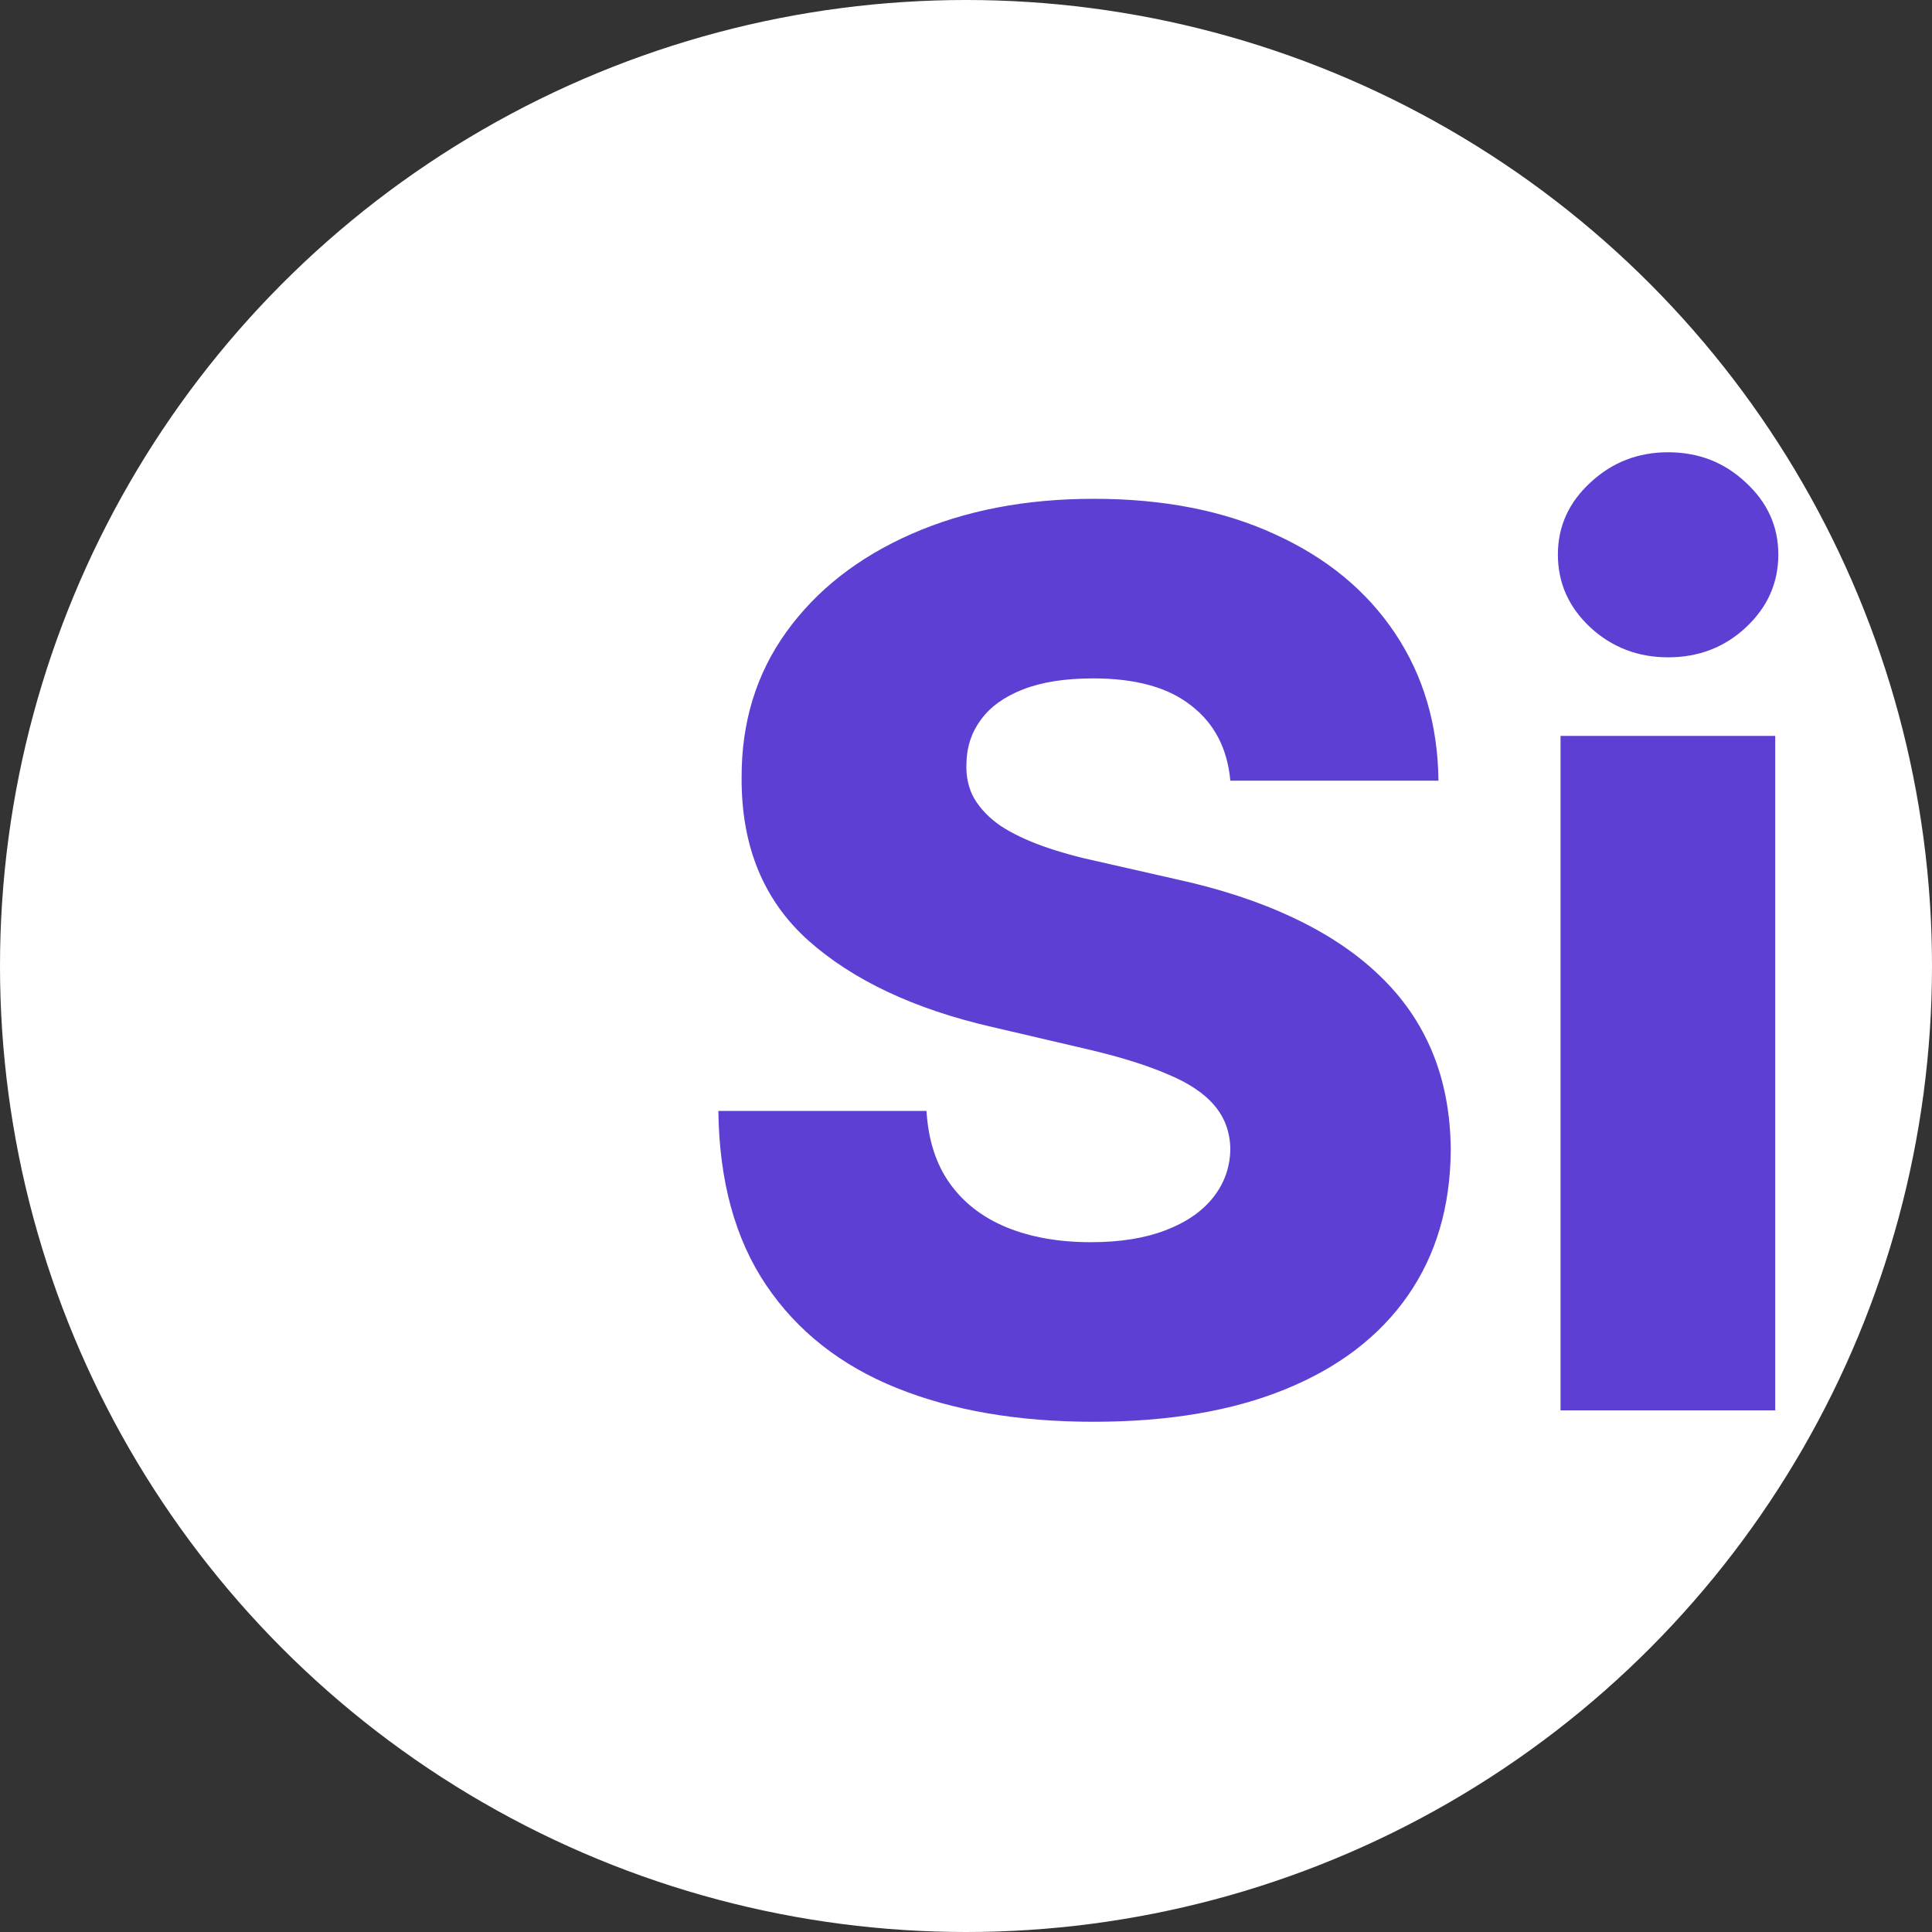<svg width="100" height="100" viewBox="0 0 100 100" fill="none" xmlns="http://www.w3.org/2000/svg">
<rect x="0" y="0" width="100" height="100" fill="#333333" stroke="none"/>
<circle cx="50" cy="50" r="50" fill="white"/>
<path d="M63.682 40.409C63.53 38.742 62.856 37.447 61.659 36.523C60.477 35.583 58.788 35.114 56.591 35.114C55.136 35.114 53.924 35.303 52.955 35.682C51.985 36.061 51.258 36.583 50.773 37.25C50.288 37.901 50.038 38.651 50.023 39.5C49.992 40.197 50.129 40.811 50.432 41.341C50.75 41.871 51.205 42.341 51.795 42.75C52.401 43.144 53.129 43.492 53.977 43.795C54.826 44.099 55.78 44.364 56.841 44.591L60.841 45.5C63.144 46 65.174 46.667 66.932 47.5C68.704 48.333 70.189 49.326 71.386 50.477C72.599 51.629 73.515 52.955 74.136 54.455C74.758 55.955 75.076 57.636 75.091 59.5C75.076 62.439 74.333 64.962 72.864 67.068C71.394 69.174 69.28 70.788 66.523 71.909C63.78 73.03 60.47 73.591 56.591 73.591C52.697 73.591 49.303 73.008 46.409 71.841C43.515 70.674 41.265 68.901 39.659 66.523C38.053 64.144 37.227 61.136 37.182 57.5H47.955C48.045 59 48.447 60.25 49.159 61.25C49.871 62.25 50.849 63.008 52.091 63.523C53.349 64.038 54.803 64.296 56.455 64.296C57.97 64.296 59.258 64.091 60.318 63.682C61.394 63.273 62.22 62.705 62.795 61.977C63.371 61.25 63.667 60.417 63.682 59.477C63.667 58.599 63.394 57.849 62.864 57.227C62.333 56.591 61.515 56.045 60.409 55.591C59.318 55.121 57.924 54.689 56.227 54.295L51.364 53.159C47.333 52.235 44.159 50.742 41.841 48.682C39.523 46.606 38.371 43.803 38.386 40.273C38.371 37.394 39.144 34.871 40.705 32.705C42.265 30.538 44.424 28.849 47.182 27.636C49.939 26.424 53.083 25.818 56.614 25.818C60.22 25.818 63.349 26.432 66 27.659C68.667 28.871 70.735 30.576 72.204 32.773C73.674 34.97 74.424 37.515 74.454 40.409H63.682ZM80.773 73V38.091H91.886V73H80.773ZM86.341 34.023C84.78 34.023 83.439 33.508 82.318 32.477C81.197 31.432 80.636 30.174 80.636 28.704C80.636 27.25 81.197 26.008 82.318 24.977C83.439 23.932 84.78 23.409 86.341 23.409C87.917 23.409 89.258 23.932 90.364 24.977C91.485 26.008 92.046 27.25 92.046 28.704C92.046 30.174 91.485 31.432 90.364 32.477C89.258 33.508 87.917 34.023 86.341 34.023Z" fill="#5D3FD3"/>
</svg>
